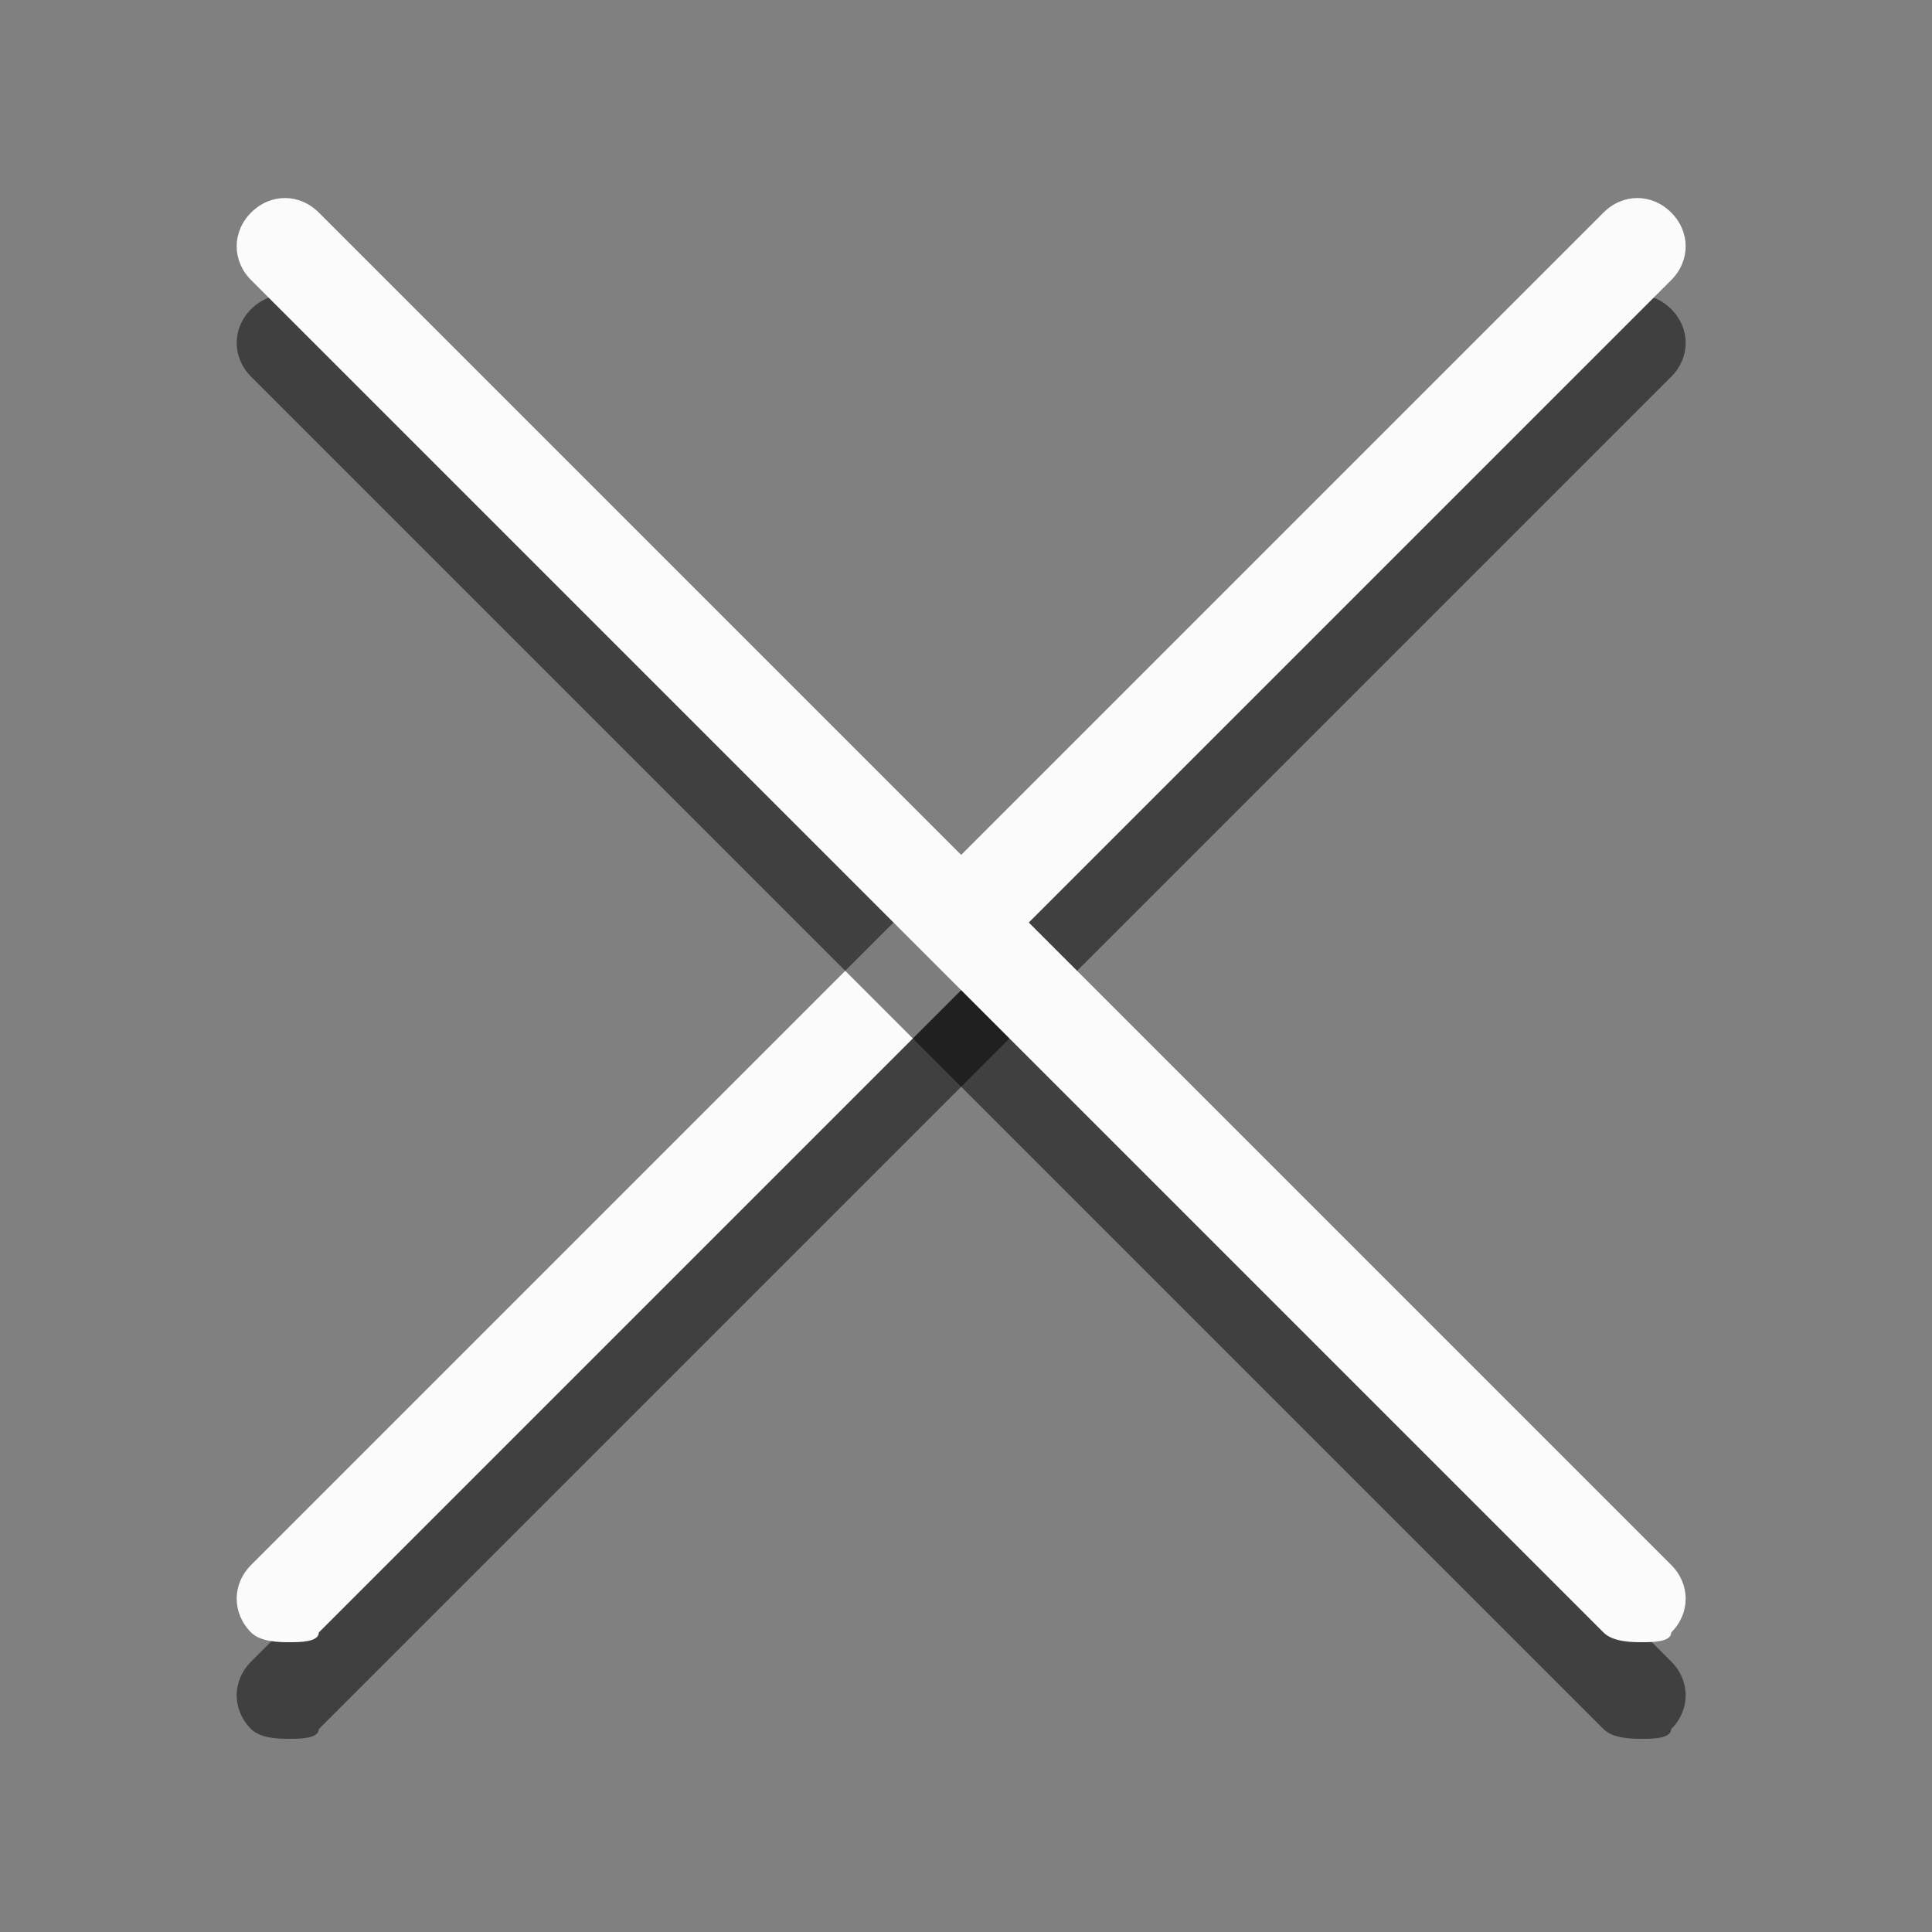 <?xml version="1.0" encoding="utf-8"?>
<!-- Generator: Adobe Illustrator 20.1.0, SVG Export Plug-In . SVG Version: 6.00 Build 0)  -->
<svg version="1.1" id="Layer_1" xmlns="http://www.w3.org/2000/svg" xmlns:xlink="http://www.w3.org/1999/xlink" x="0px" y="0px"
	 viewBox="0 0 20 20" style="enable-background:new 0 0 20 20;" xml:space="preserve">
<rect x="0" y="0" width="20" height="20" fill="#808080" stroke="none"/>
<style type="text/css">
	.st0{opacity:0.5;}
	.st1{fill:#FBFBFB;}
</style>
<g class="st0">
	<g>
		<path d="M3,18c-0.1,0-0.3,0-0.4-0.1c-0.2-0.2-0.2-0.5,0-0.7l14-14c0.2-0.2,0.5-0.2,0.7,0s0.2,0.5,0,0.7l-14,14C3.3,18,3.1,18,3,18
			z"/>
	</g>
</g>
<g>
	<g>
		<path class="st1" d="M3,17c-0.1,0-0.3,0-0.4-0.1c-0.2-0.2-0.2-0.5,0-0.7l14-14c0.2-0.2,0.5-0.2,0.7,0s0.2,0.5,0,0.7l-14,14
			C3.3,17,3.1,17,3,17z"/>
	</g>
</g>
<g class="st0">
	<g>
		<path d="M17,18c-0.1,0-0.3,0-0.4-0.1l-14-14c-0.2-0.2-0.2-0.5,0-0.7s0.5-0.2,0.7,0l14,14c0.2,0.2,0.2,0.5,0,0.7
			C17.3,18,17.1,18,17,18z"/>
	</g>
</g>
<g>
	<g>
		<path class="st1" d="M17,17c-0.1,0-0.3,0-0.4-0.1l-14-14c-0.2-0.2-0.2-0.5,0-0.7s0.5-0.2,0.7,0l14,14c0.2,0.2,0.2,0.5,0,0.7
			C17.3,17,17.1,17,17,17z"/>
	</g>
</g>
</svg>
